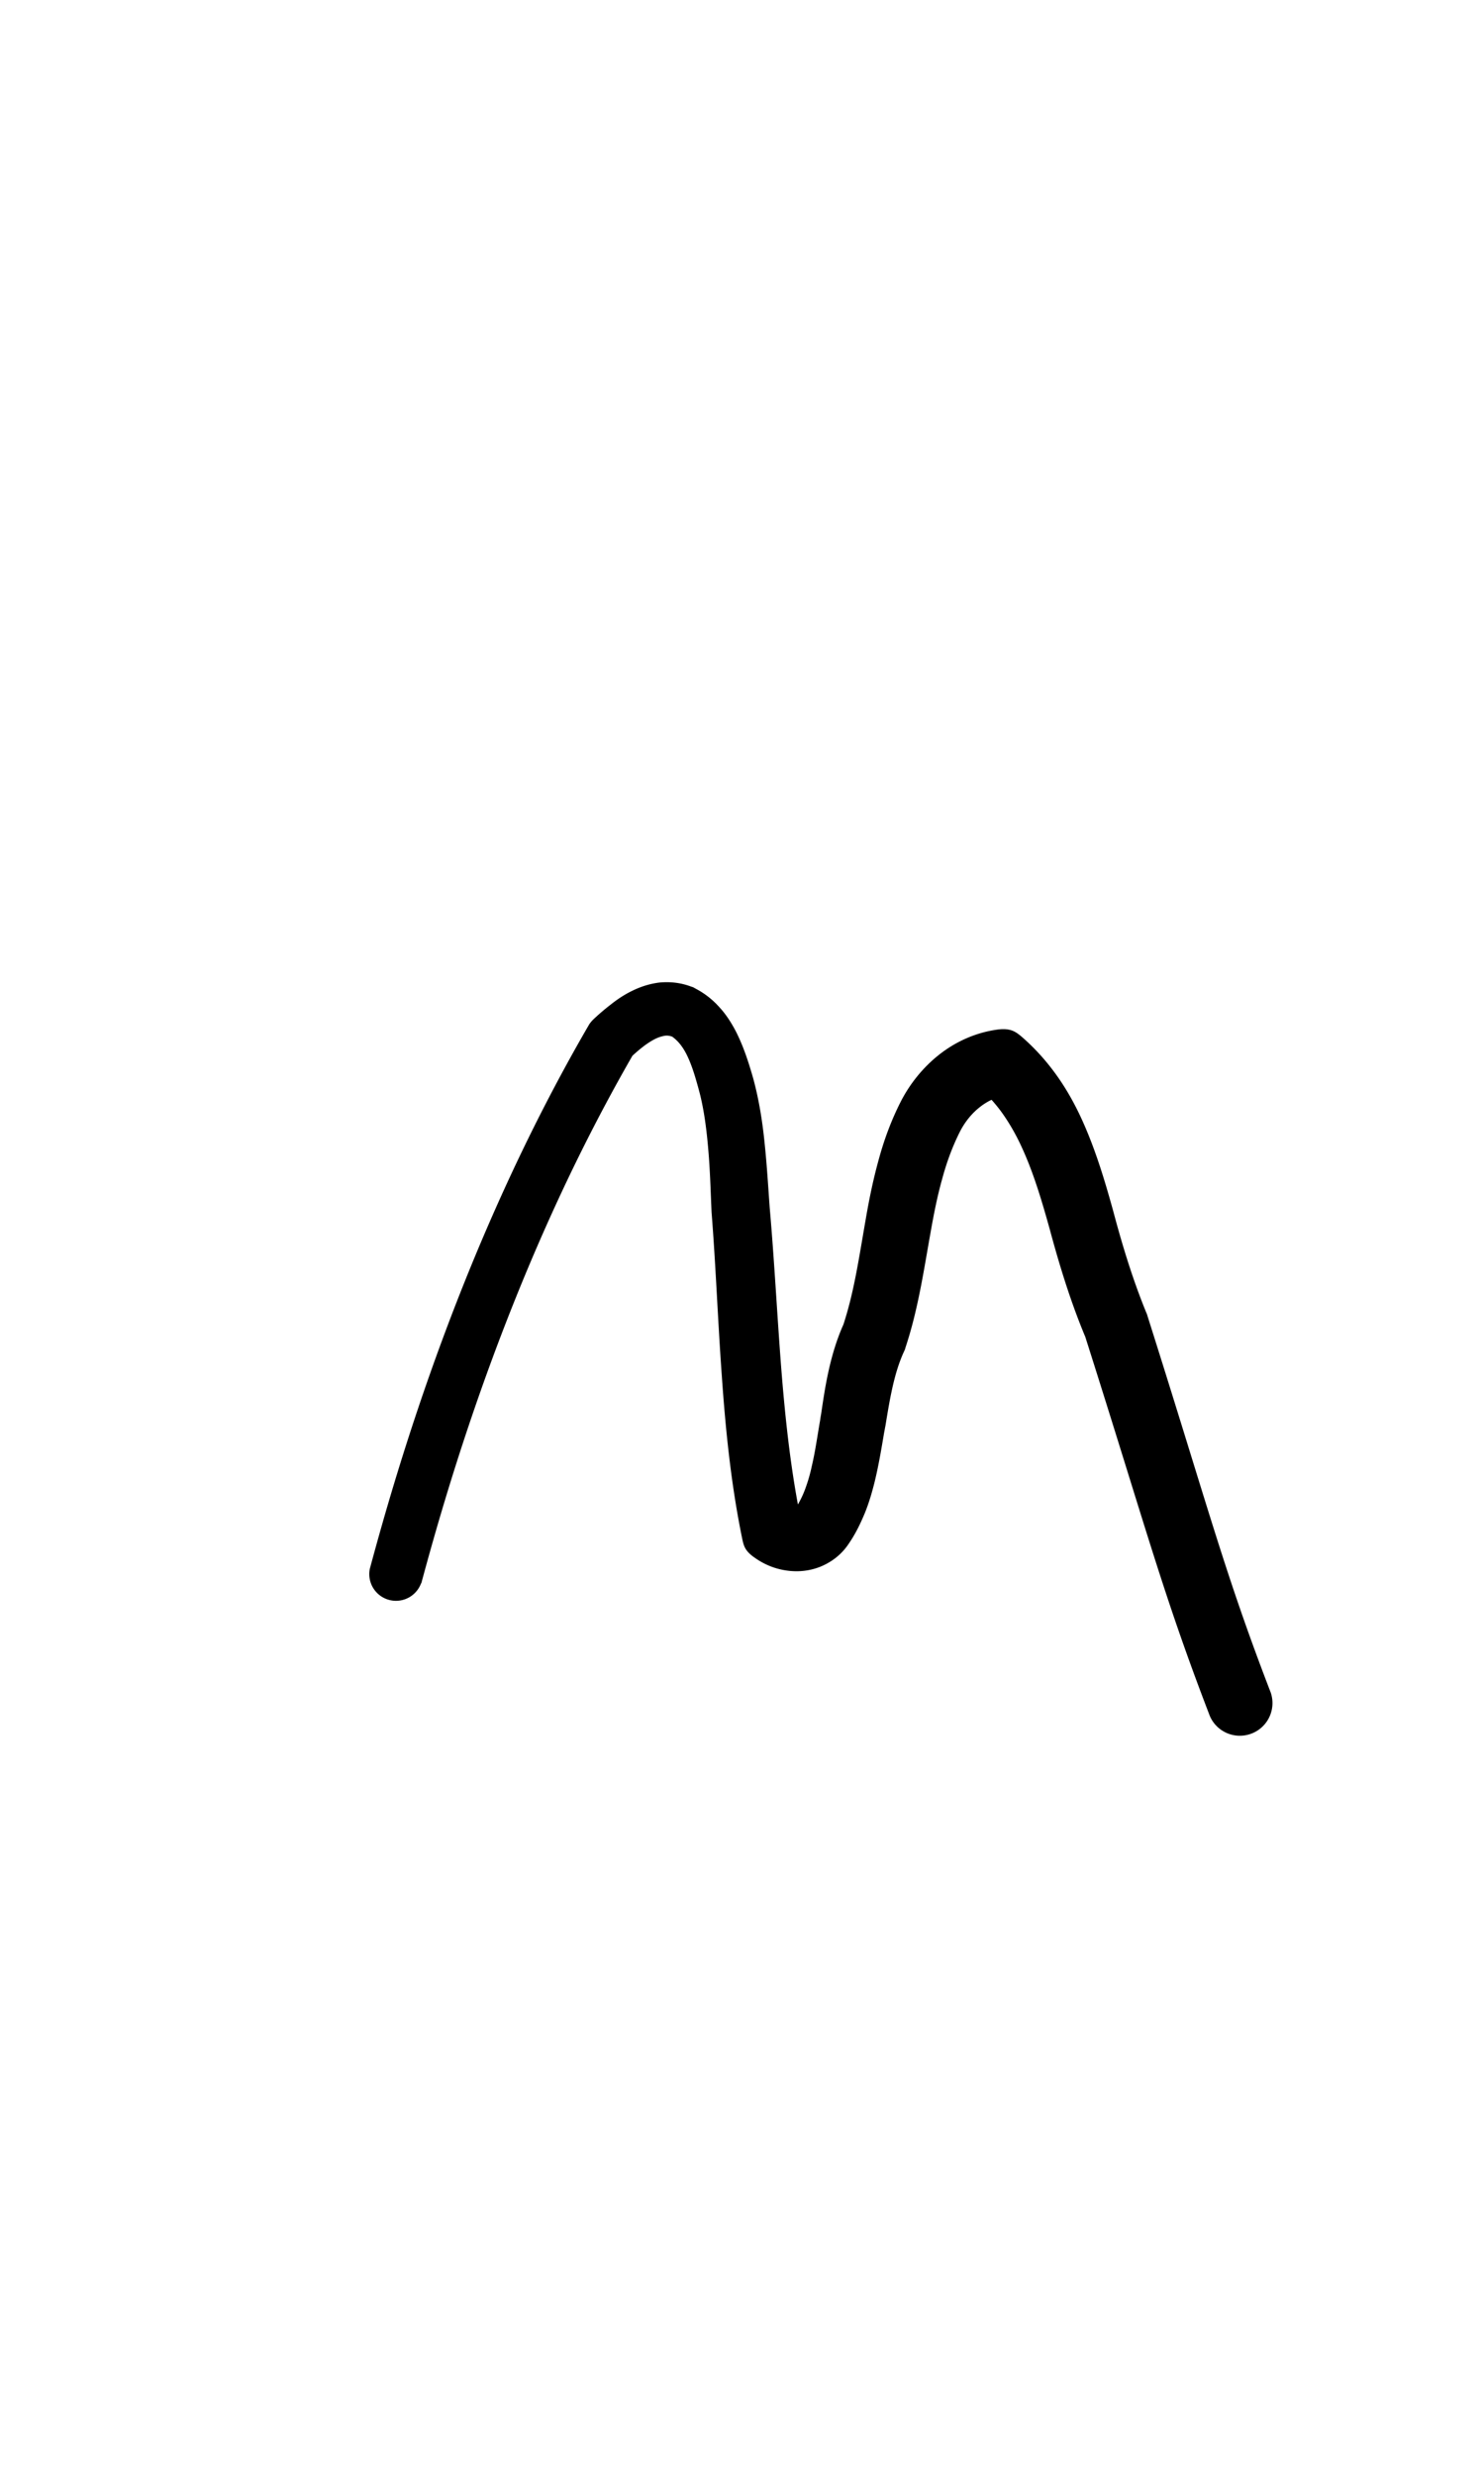 <?xml version="1.0" encoding="UTF-8" standalone="no"?>
<!-- Created with Inkscape (http://www.inkscape.org/) -->

<svg
   width="6mm"
   height="10mm"
   viewBox="0 0 6 10"
   version="1.1"
   id="svg1681"
   inkscape:version="1.2.1 (9c6d41e410, 2022-07-14)"
   sodipodi:docname="lower m 1.5.svg"
   inkscape:export-filename="..\..\..\..\Downloads\lower a diff canvas resize 3.0.png"
   inkscape:export-xdpi="96"
   inkscape:export-ydpi="96"
   xmlns:inkscape="http://www.inkscape.org/namespaces/inkscape"
   xmlns:sodipodi="http://sodipodi.sourceforge.net/DTD/sodipodi-0.dtd"
   xmlns="http://www.w3.org/2000/svg"
   xmlns:svg="http://www.w3.org/2000/svg"
   xmlns:rdf="http://www.w3.org/1999/02/22-rdf-syntax-ns#"
   xmlns:cc="http://creativecommons.org/ns#"
   xmlns:dc="http://purl.org/dc/elements/1.1/">
  <defs
     id="defs1675">
    <inkscape:path-effect
       effect="powerstroke"
       id="path-effect2172"
       is_visible="true"
       lpeversion="1"
       offset_points="2.023,0.108 | 6.938,0.132"
       not_jump="true"
       sort_points="true"
       interpolator_type="CentripetalCatmullRom"
       interpolator_beta="0.75"
       start_linecap_type="round"
       linejoin_type="spiro"
       miter_limit="4"
       scale_width="1"
       end_linecap_type="round" />
    <inkscape:path-effect
       effect="simplify"
       id="path-effect2170"
       is_visible="true"
       lpeversion="1"
       steps="1"
       threshold="0.004"
       smooth_angles="0"
       helper_size="0"
       simplify_individual_paths="false"
       simplify_just_coalesce="false"
       step="1" />
    <inkscape:path-effect
       effect="powerstroke"
       id="path-effect2165"
       is_visible="true"
       lpeversion="1"
       offset_points="1.413,0.077 | 7.574,0.104"
       not_jump="true"
       sort_points="true"
       interpolator_type="CentripetalCatmullRom"
       interpolator_beta="0.75"
       start_linecap_type="round"
       linejoin_type="spiro"
       miter_limit="4"
       scale_width="1"
       end_linecap_type="round" />
    <inkscape:path-effect
       effect="simplify"
       id="path-effect2163"
       is_visible="true"
       lpeversion="1"
       steps="1"
       threshold="0.004"
       smooth_angles="0"
       helper_size="0"
       simplify_individual_paths="false"
       simplify_just_coalesce="false"
       step="1" />
    <inkscape:path-effect
       effect="powerstroke"
       id="path-effect2158"
       is_visible="true"
       lpeversion="1"
       offset_points="1.409,0.081 | 3.93,0.102 | 7.275,0.093"
       not_jump="true"
       sort_points="true"
       interpolator_type="CentripetalCatmullRom"
       interpolator_beta="0.75"
       start_linecap_type="round"
       linejoin_type="spiro"
       miter_limit="4"
       scale_width="1"
       end_linecap_type="round" />
    <inkscape:path-effect
       effect="simplify"
       id="path-effect2156"
       is_visible="true"
       lpeversion="1"
       steps="1"
       threshold="0.004"
       smooth_angles="0"
       helper_size="0"
       simplify_individual_paths="false"
       simplify_just_coalesce="false"
       step="1" />
    <inkscape:path-effect
       effect="powerstroke"
       id="path-effect2151"
       is_visible="true"
       lpeversion="1"
       offset_points="3.176,0.09 | 6.787,0.108 | 9.292,0.097"
       not_jump="true"
       sort_points="true"
       interpolator_type="CentripetalCatmullRom"
       interpolator_beta="0.75"
       start_linecap_type="round"
       linejoin_type="spiro"
       miter_limit="4"
       scale_width="1"
       end_linecap_type="round" />
    <inkscape:path-effect
       effect="simplify"
       id="path-effect2149"
       is_visible="true"
       lpeversion="1"
       steps="1"
       threshold="0.004"
       smooth_angles="0"
       helper_size="0"
       simplify_individual_paths="false"
       simplify_just_coalesce="false"
       step="1" />
    <inkscape:path-effect
       effect="powerstroke"
       id="path-effect502"
       is_visible="true"
       lpeversion="1"
       offset_points="3.009,0.216 | 7.36,0.176 | 9.416,0.202"
       not_jump="true"
       sort_points="true"
       interpolator_type="CentripetalCatmullRom"
       interpolator_beta="0.75"
       start_linecap_type="round"
       linejoin_type="spiro"
       miter_limit="4"
       scale_width="1"
       end_linecap_type="round" />
    <inkscape:path-effect
       effect="simplify"
       id="path-effect500"
       is_visible="true"
       lpeversion="1"
       steps="1"
       threshold="0.004"
       smooth_angles="0"
       helper_size="0"
       simplify_individual_paths="false"
       simplify_just_coalesce="false"
       step="1" />
    <inkscape:path-effect
       effect="powerstroke"
       id="path-effect241"
       is_visible="true"
       lpeversion="1"
       offset_points="2.688,0.341"
       not_jump="true"
       sort_points="true"
       interpolator_type="CentripetalCatmullRom"
       interpolator_beta="0.75"
       start_linecap_type="round"
       linejoin_type="spiro"
       miter_limit="4"
       scale_width="1"
       end_linecap_type="round" />
    <inkscape:path-effect
       effect="simplify"
       id="path-effect239"
       is_visible="true"
       lpeversion="1"
       steps="1"
       threshold="0.003"
       smooth_angles="0"
       helper_size="0"
       simplify_individual_paths="false"
       simplify_just_coalesce="false"
       step="1" />
    <inkscape:path-effect
       effect="powerstroke"
       id="path-effect234"
       is_visible="true"
       lpeversion="1"
       offset_points="2.136,0.075"
       not_jump="true"
       sort_points="true"
       interpolator_type="CentripetalCatmullRom"
       interpolator_beta="0.75"
       start_linecap_type="round"
       linejoin_type="spiro"
       miter_limit="4"
       scale_width="1"
       end_linecap_type="round" />
    <inkscape:path-effect
       effect="simplify"
       id="path-effect232"
       is_visible="true"
       lpeversion="1"
       steps="1"
       threshold="0.003"
       smooth_angles="0"
       helper_size="0"
       simplify_individual_paths="false"
       simplify_just_coalesce="false"
       step="1" />
    <inkscape:path-effect
       effect="powerstroke"
       id="path-effect227"
       is_visible="true"
       lpeversion="1"
       offset_points="2.187,0.075"
       not_jump="true"
       sort_points="true"
       interpolator_type="CentripetalCatmullRom"
       interpolator_beta="0.75"
       start_linecap_type="round"
       linejoin_type="spiro"
       miter_limit="4"
       scale_width="1"
       end_linecap_type="round" />
    <inkscape:path-effect
       effect="simplify"
       id="path-effect225"
       is_visible="true"
       lpeversion="1"
       steps="1"
       threshold="0.003"
       smooth_angles="0"
       helper_size="0"
       simplify_individual_paths="false"
       simplify_just_coalesce="false"
       step="1" />
    <inkscape:path-effect
       effect="powerstroke"
       id="path-effect166"
       is_visible="true"
       lpeversion="1"
       offset_points="1.964,0.075"
       not_jump="true"
       sort_points="true"
       interpolator_type="CentripetalCatmullRom"
       interpolator_beta="0.75"
       start_linecap_type="round"
       linejoin_type="spiro"
       miter_limit="4"
       scale_width="1"
       end_linecap_type="round" />
    <inkscape:path-effect
       effect="simplify"
       id="path-effect164"
       is_visible="true"
       lpeversion="1"
       steps="1"
       threshold="0.003"
       smooth_angles="0"
       helper_size="0"
       simplify_individual_paths="false"
       simplify_just_coalesce="false"
       step="1" />
    <inkscape:path-effect
       effect="powerstroke"
       id="path-effect159"
       is_visible="true"
       lpeversion="1"
       offset_points="2.261,0.075"
       not_jump="true"
       sort_points="true"
       interpolator_type="CentripetalCatmullRom"
       interpolator_beta="0.75"
       start_linecap_type="round"
       linejoin_type="spiro"
       miter_limit="4"
       scale_width="1"
       end_linecap_type="round" />
    <inkscape:path-effect
       effect="simplify"
       id="path-effect157"
       is_visible="true"
       lpeversion="1"
       steps="1"
       threshold="0.003"
       smooth_angles="0"
       helper_size="0"
       simplify_individual_paths="false"
       simplify_just_coalesce="false"
       step="1" />
    <inkscape:path-effect
       effect="powerstroke"
       id="path-effect152"
       is_visible="true"
       lpeversion="1"
       offset_points="2.827,0.075"
       not_jump="true"
       sort_points="true"
       interpolator_type="CentripetalCatmullRom"
       interpolator_beta="0.75"
       start_linecap_type="round"
       linejoin_type="spiro"
       miter_limit="4"
       scale_width="1"
       end_linecap_type="round" />
    <inkscape:path-effect
       effect="simplify"
       id="path-effect150"
       is_visible="true"
       lpeversion="1"
       steps="1"
       threshold="0.003"
       smooth_angles="0"
       helper_size="0"
       simplify_individual_paths="false"
       simplify_just_coalesce="false"
       step="1" />
    <inkscape:path-effect
       effect="powerstroke"
       id="path-effect145"
       is_visible="true"
       lpeversion="1"
       offset_points="3.837,0.075"
       not_jump="true"
       sort_points="true"
       interpolator_type="CentripetalCatmullRom"
       interpolator_beta="0.75"
       start_linecap_type="round"
       linejoin_type="spiro"
       miter_limit="4"
       scale_width="1"
       end_linecap_type="round" />
    <inkscape:path-effect
       effect="simplify"
       id="path-effect143"
       is_visible="true"
       lpeversion="1"
       steps="1"
       threshold="0.003"
       smooth_angles="0"
       helper_size="0"
       simplify_individual_paths="false"
       simplify_just_coalesce="false"
       step="1" />
    <inkscape:path-effect
       effect="powerstroke"
       id="path-effect138"
       is_visible="true"
       lpeversion="1"
       offset_points="2.688,0.075"
       not_jump="true"
       sort_points="true"
       interpolator_type="CentripetalCatmullRom"
       interpolator_beta="0.75"
       start_linecap_type="round"
       linejoin_type="spiro"
       miter_limit="4"
       scale_width="1"
       end_linecap_type="round" />
    <inkscape:path-effect
       effect="simplify"
       id="path-effect136"
       is_visible="true"
       lpeversion="1"
       steps="1"
       threshold="0.003"
       smooth_angles="0"
       helper_size="0"
       simplify_individual_paths="false"
       simplify_just_coalesce="false"
       step="1" />
    <inkscape:path-effect
       effect="powerstroke"
       id="path-effect131"
       is_visible="true"
       lpeversion="1"
       offset_points="1.994,0.075"
       not_jump="true"
       sort_points="true"
       interpolator_type="CentripetalCatmullRom"
       interpolator_beta="0.75"
       start_linecap_type="round"
       linejoin_type="spiro"
       miter_limit="4"
       scale_width="1"
       end_linecap_type="round" />
    <inkscape:path-effect
       effect="simplify"
       id="path-effect129"
       is_visible="true"
       lpeversion="1"
       steps="1"
       threshold="0.003"
       smooth_angles="0"
       helper_size="0"
       simplify_individual_paths="false"
       simplify_just_coalesce="false"
       step="1" />
  </defs>
  <sodipodi:namedview
     id="base"
     pagecolor="#ffffff"
     bordercolor="#666666"
     borderopacity="1.0"
     inkscape:pageopacity="0.0"
     inkscape:pageshadow="2"
     inkscape:zoom="7.919596"
     inkscape:cx="-5.3033008"
     inkscape:cy="20.834396"
     inkscape:document-units="mm"
     inkscape:current-layer="layer1"
     showgrid="false"
     fit-margin-top="0"
     fit-margin-left="0"
     fit-margin-right="0"
     fit-margin-bottom="0"
     inkscape:window-width="1920"
     inkscape:window-height="974"
     inkscape:window-x="-11"
     inkscape:window-y="2869"
     inkscape:window-maximized="1"
     showguides="true"
     inkscape:guide-bbox="true"
     inkscape:snap-bbox="true"
     inkscape:bbox-nodes="true"
     inkscape:snap-nodes="false"
     inkscape:snap-others="false"
     inkscape:snap-page="true"
     inkscape:snap-grids="false"
     inkscape:snap-to-guides="false"
     inkscape:snap-global="false"
     inkscape:pagecheckerboard="0"
     inkscape:showpageshadow="2"
     inkscape:deskcolor="#d1d1d1">
    <sodipodi:guide
       position="-6.181,9.499"
       orientation="0,1"
       id="guide816"
       inkscape:locked="false" />
    <sodipodi:guide
       position="-4.41,10.647"
       orientation="0,1"
       id="guide818"
       inkscape:locked="false" />
    <sodipodi:guide
       position="2.76,11.096"
       orientation="1,0"
       id="guide820"
       inkscape:locked="false" />
    <sodipodi:guide
       position="3.657,10.942"
       orientation="1,0"
       id="guide822"
       inkscape:locked="false" />
    <sodipodi:guide
       position="-0.052,9.749"
       orientation="1,0"
       id="guide1853"
       inkscape:locked="false" />
    <sodipodi:guide
       position="-2.372,3.018"
       orientation="0,1"
       id="guide1855"
       inkscape:locked="false" />
  </sodipodi:namedview>
  <g
     inkscape:label="Layer 1"
     inkscape:groupmode="layer"
     id="layer1"
     transform="translate(17.028,-147.229)">
    <path
       d="m -15.325,153.628 c 0.111,-0.412 0.363,-1.28 0.854,-2.133 0.013,-0.012 0.027,-0.024 0.041,-0.035 0.018,-0.014 0.035,-0.025 0.051,-0.033 0.016,-0.008 0.029,-0.011 0.04,-0.013 0.01,-9.9e-4 0.019,2.3e-4 0.029,0.004 0.007,0.005 0.018,0.014 0.029,0.027 0.011,0.013 0.022,0.03 0.032,0.051 0.02,0.042 0.034,0.09 0.05,0.15 0.018,0.071 0.028,0.148 0.035,0.232 0.007,0.082 0.009,0.16 0.013,0.25 0.017,0.214 0.025,0.432 0.041,0.655 0.015,0.217 0.037,0.441 0.083,0.664 0.003,0.015 0.007,0.031 0.016,0.044 0.009,0.013 0.021,0.023 0.034,0.032 0.028,0.02 0.059,0.035 0.091,0.044 0.032,0.009 0.067,0.013 0.101,0.01 0.035,-0.003 0.071,-0.013 0.104,-0.032 0.034,-0.019 0.064,-0.046 0.087,-0.082 0.026,-0.038 0.046,-0.08 0.063,-0.121 0.017,-0.042 0.029,-0.084 0.039,-0.124 0.017,-0.069 0.029,-0.143 0.039,-0.202 0.002,-0.009 0.003,-0.017 0.005,-0.026 0.018,-0.11 0.035,-0.214 0.076,-0.302 0.002,-0.004 0.004,-0.009 0.005,-0.014 0.052,-0.156 0.075,-0.319 0.102,-0.468 0.013,-0.074 0.027,-0.144 0.046,-0.212 0.018,-0.067 0.041,-0.13 0.071,-0.19 0.02,-0.04 0.048,-0.075 0.081,-0.101 0.015,-0.012 0.031,-0.022 0.048,-0.03 0.017,0.019 0.034,0.04 0.049,0.062 0.029,0.042 0.054,0.087 0.076,0.136 0.046,0.101 0.079,0.213 0.11,0.324 0.043,0.16 0.088,0.302 0.144,0.436 0.249,0.783 0.312,1.034 0.504,1.533 a 0.132,0.132 90 0 0 0.246,-0.095 c -0.188,-0.488 -0.248,-0.732 -0.499,-1.524 -0.001,-0.004 -0.002,-0.007 -0.004,-0.011 -0.05,-0.122 -0.092,-0.253 -0.134,-0.411 -0.031,-0.112 -0.069,-0.242 -0.124,-0.364 -0.027,-0.06 -0.06,-0.121 -0.1,-0.178 -0.04,-0.057 -0.087,-0.111 -0.143,-0.16 -0.015,-0.013 -0.03,-0.025 -0.049,-0.03 -0.019,-0.005 -0.038,-0.004 -0.058,-9e-4 -0.088,0.013 -0.168,0.051 -0.233,0.103 -0.065,0.052 -0.117,0.118 -0.153,0.189 -0.04,0.079 -0.069,0.16 -0.09,0.239 -0.022,0.08 -0.038,0.16 -0.051,0.236 -0.028,0.16 -0.047,0.293 -0.09,0.424 -0.057,0.127 -0.076,0.267 -0.09,0.361 -0.001,0.006 -0.003,0.016 -0.004,0.025 -0.012,0.069 -0.02,0.128 -0.034,0.187 -0.007,0.033 -0.016,0.063 -0.026,0.09 -0.01,0.028 -0.023,0.053 -0.037,0.076 0.003,4.1e-4 0.003,0.001 -4.1e-5,0.002 -0.003,7.5e-4 -0.007,9.5e-4 -0.012,9e-5 -0.005,-8.6e-4 -0.01,-0.003 -0.013,-0.004 l 0.049,0.075 c -0.044,-0.207 -0.067,-0.419 -0.084,-0.632 -0.017,-0.218 -0.028,-0.437 -0.047,-0.653 -0.006,-0.083 -0.011,-0.168 -0.02,-0.255 -0.009,-0.091 -0.023,-0.18 -0.047,-0.268 -0.017,-0.059 -0.038,-0.127 -0.071,-0.191 -0.018,-0.034 -0.039,-0.067 -0.066,-0.096 -0.026,-0.029 -0.056,-0.053 -0.091,-0.072 -0.004,-0.002 -0.007,-0.004 -0.011,-0.006 -0.003,-0.002 -0.006,-0.003 -0.01,-0.004 -0.044,-0.017 -0.088,-0.021 -0.13,-0.017 -0.041,0.005 -0.079,0.018 -0.111,0.034 -0.033,0.016 -0.062,0.036 -0.087,0.056 -0.026,0.02 -0.05,0.041 -0.069,0.059 -0.007,0.007 -0.014,0.015 -0.019,0.024 -0.512,0.881 -0.772,1.778 -0.885,2.197 a 0.108,0.108 90 0 0 0.208,0.056 z"
       id="path-1"
       inkscape:path-effect="#path-effect2170;#path-effect2172"
       inkscape:original-d="m -15.429234,153.59975 c 0.202986,-0.75386 0.48245,-1.49816 0.873821,-2.1718 0.426676,-0.40957 0.513954,0.32436 0.517116,0.6287 0.04192,0.45499 0.0392,0.91569 0.132705,1.36471 0.331046,0.18946 0.297454,-0.54803 0.396953,-0.74662 0.150537,-0.35875 0.08115,-1.07412 0.528862,-1.15227 0.292718,0.25337 0.305858,0.6983 0.458274,1.03869 0.165685,0.51992 0.314197,1.04592 0.510177,1.55566"
       style="fill:#000000;fill-rule:nonzero;stroke:none;stroke-width:1.429" />
  </g>
</svg>
